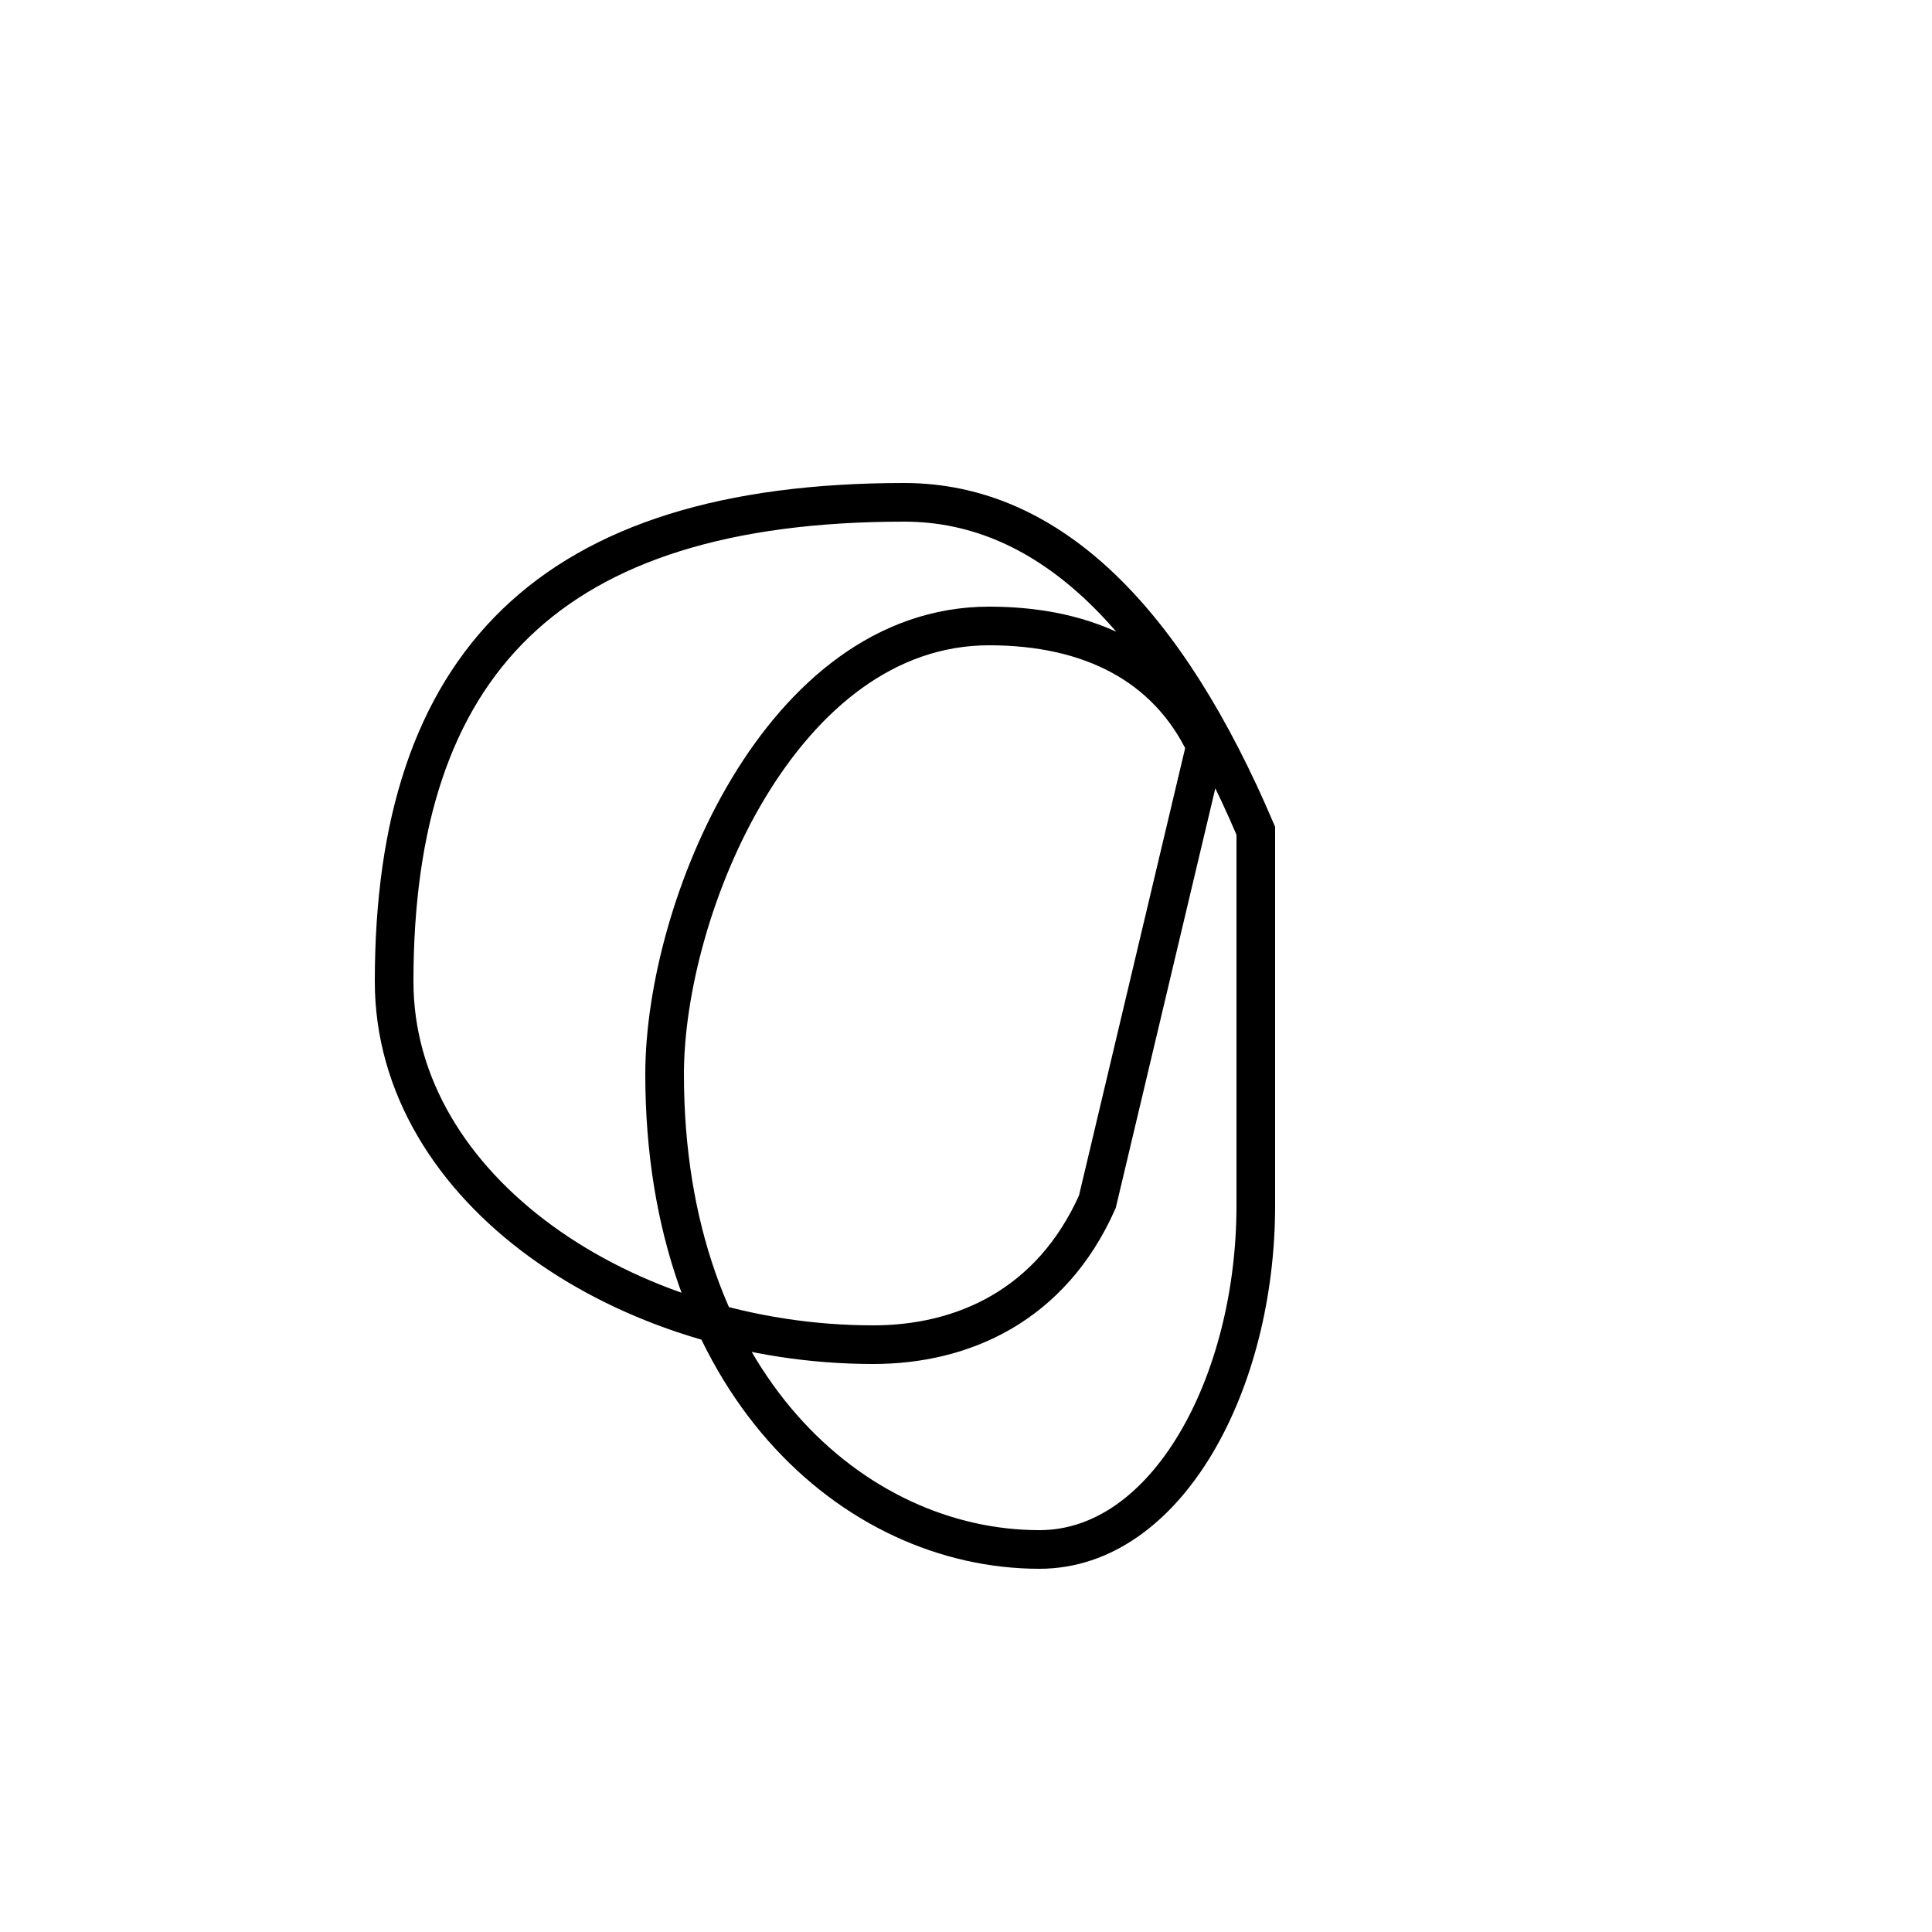 <?xml version='1.0' encoding='utf8'?>
<svg viewBox="0.0 -44.0 50.0 50.0" version="1.1" xmlns="http://www.w3.org/2000/svg">
<rect x="0.0" y="-44.0" width="50.0" height="50.0" fill="#808080" stroke="none"/>
<rect x="-1000" y="-1000" width="2000" height="2000" stroke="white" fill="white"/>
<g style="fill:none; stroke:#000000;  stroke-width:1">
<path d="M 28.4 12.9 C 27.2 10.2 24.9 9.2 22.6 9.2 C 16.2 9.2 10.2 13.2 10.2 18.6 C 10.2 26.8 14.2 31.0 23.4 31.0 C 27.2 31.0 30.2 27.9 32.5 22.5 C 32.5 18.9 32.5 15.2 32.5 12.8 C 32.5 8.2 30.2 3.9 26.9 3.9 C 22.1 3.9 17.2 8.2 17.2 16.2 C 17.2 20.5 20.2 27.8 25.6 27.8 C 28.2 27.8 30.2 26.8 31.2 24.7 Z " transform="scale(1, -1)" />
</g>
</svg>